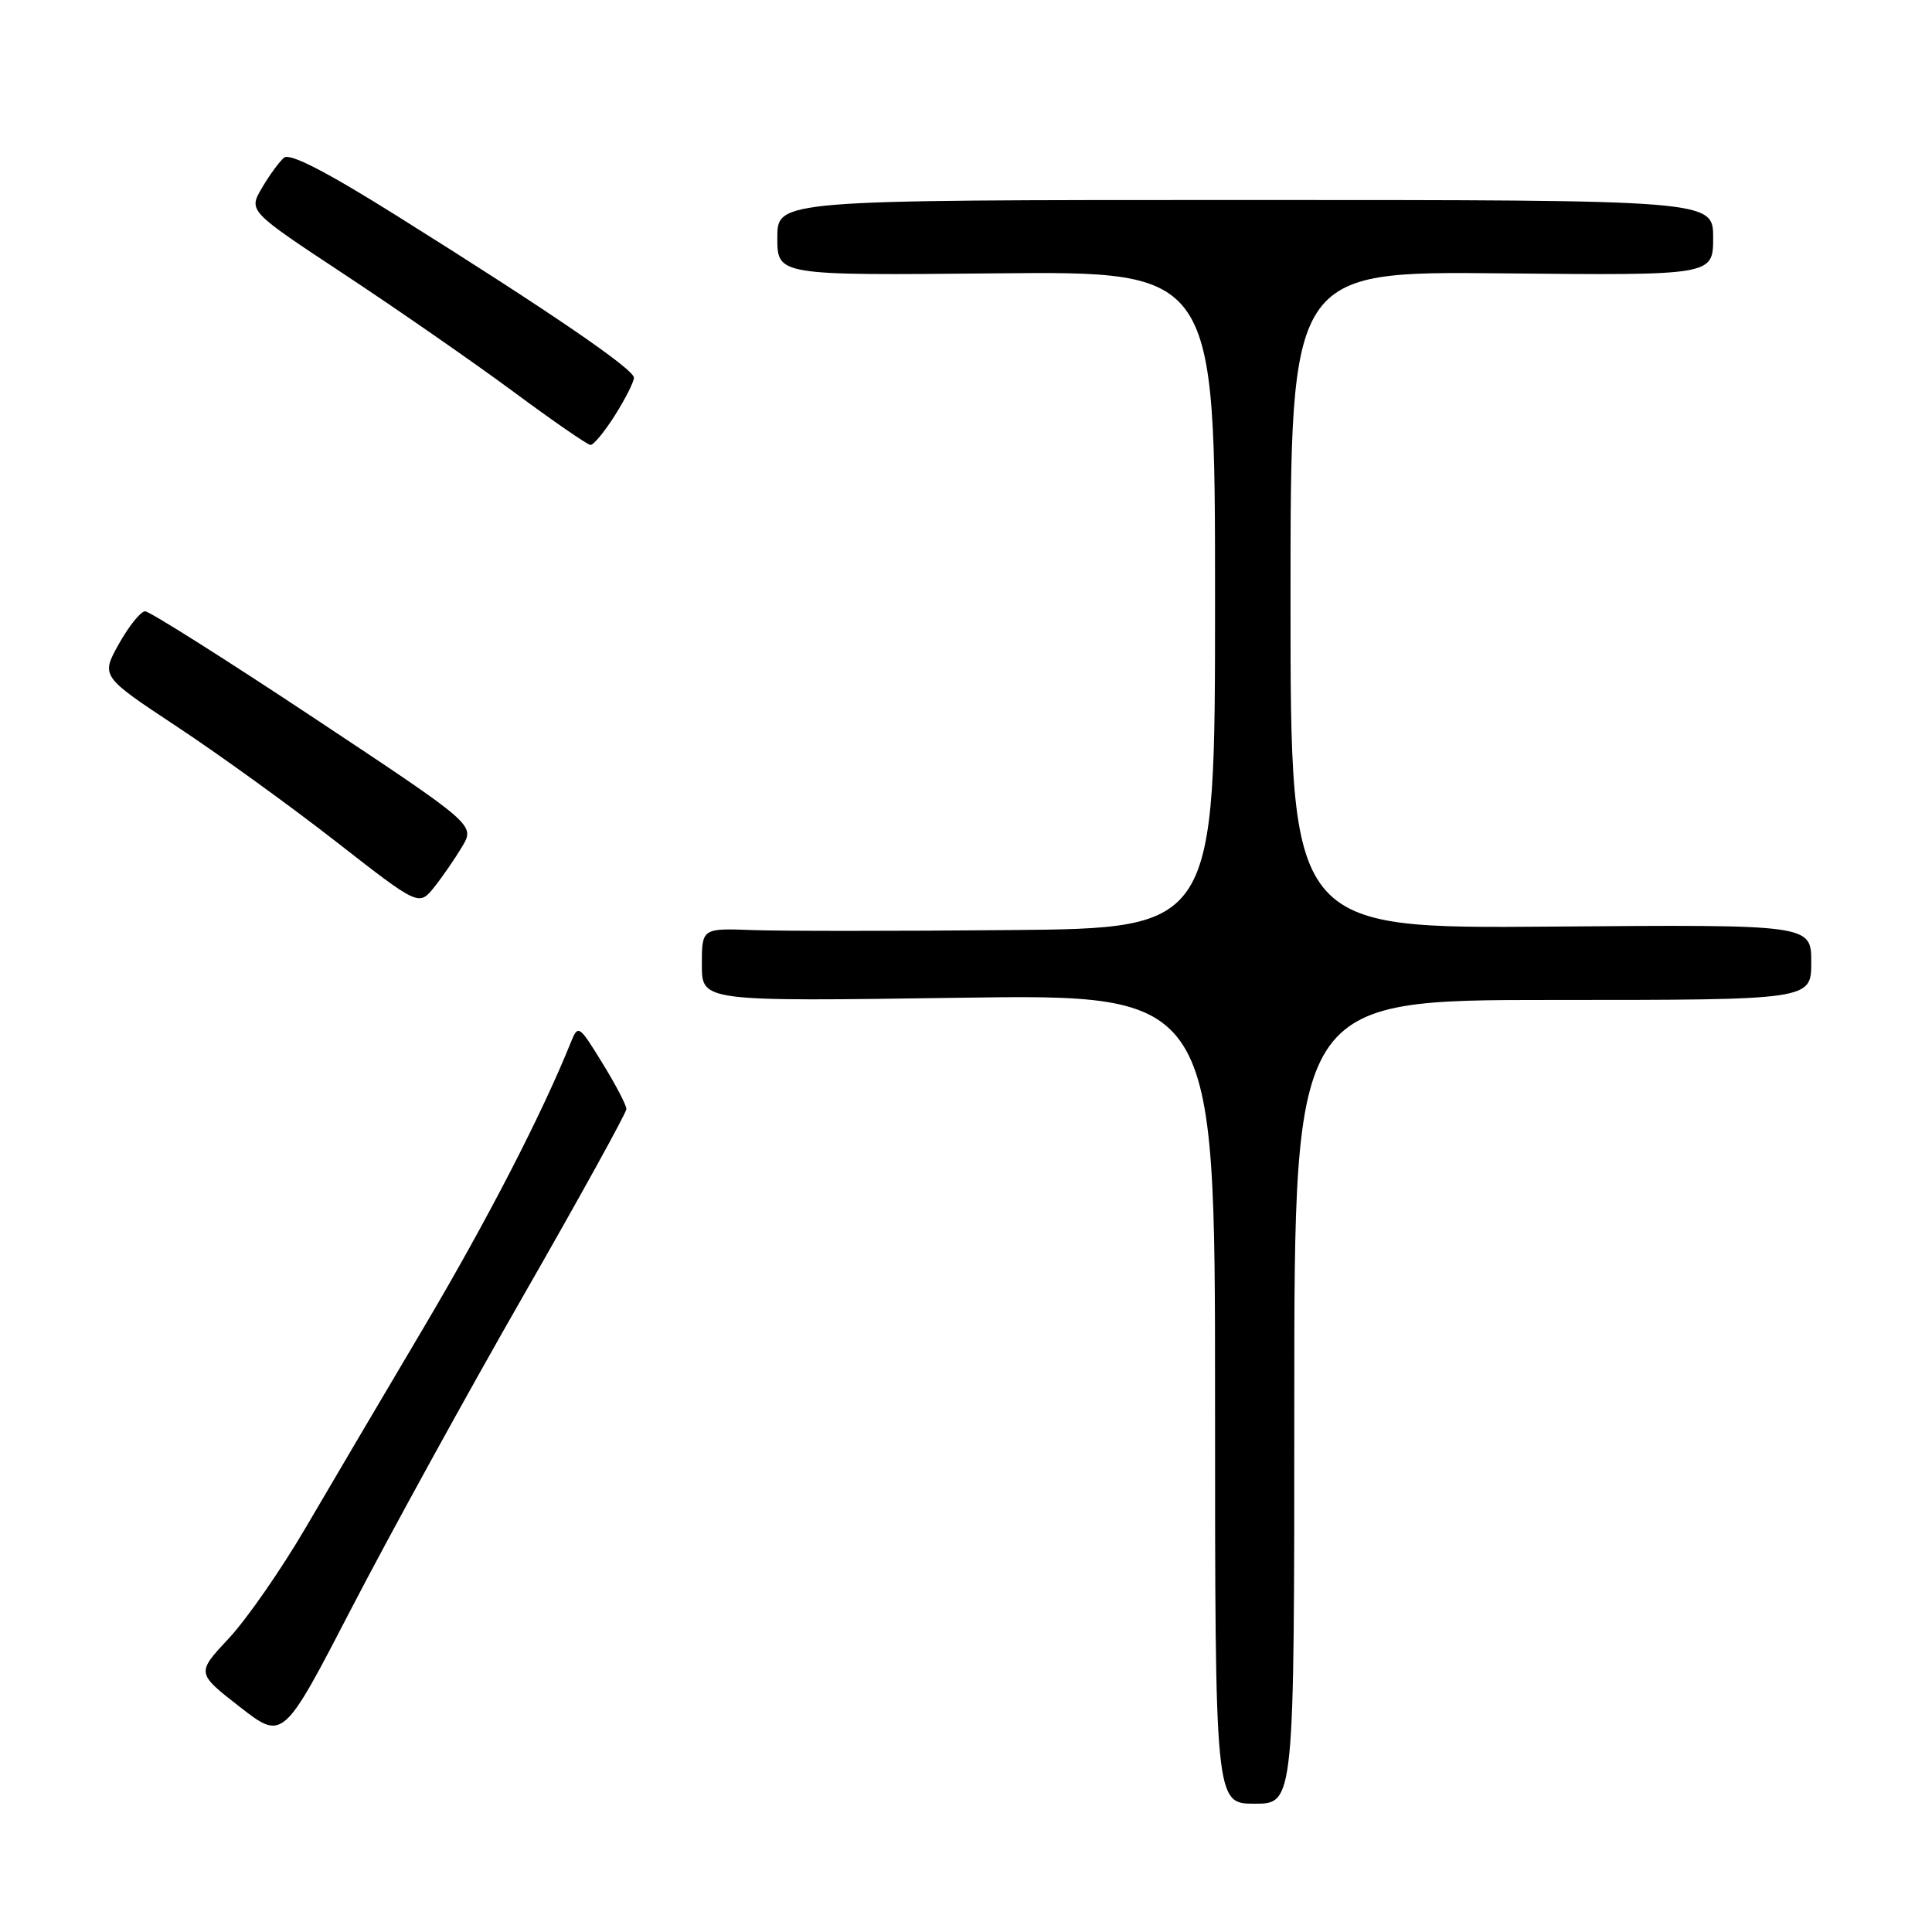 <?xml version="1.0" encoding="UTF-8" standalone="no"?>
<!DOCTYPE svg PUBLIC "-//W3C//DTD SVG 1.1//EN" "http://www.w3.org/Graphics/SVG/1.1/DTD/svg11.dtd" >
<svg xmlns="http://www.w3.org/2000/svg" xmlns:xlink="http://www.w3.org/1999/xlink" version="1.1" viewBox="0 0 256 256">
 <g >
 <path fill="currentColor"
d=" M 171.50 185.75 C 171.50 132.50 171.50 132.50 205.75 132.50 C 240.00 132.50 240.00 132.50 240.00 127.50 C 240.00 122.50 240.00 122.50 205.50 122.78 C 171.00 123.05 171.00 123.05 171.00 79.49 C 171.00 35.94 171.00 35.94 199.00 36.22 C 227.00 36.50 227.00 36.50 227.00 31.50 C 227.00 26.50 227.00 26.50 165.00 26.50 C 103.00 26.50 103.00 26.50 103.00 31.50 C 103.00 36.50 103.00 36.50 132.00 36.22 C 161.00 35.94 161.00 35.94 161.00 79.47 C 161.00 123.00 161.00 123.00 133.75 123.24 C 118.76 123.38 103.46 123.38 99.75 123.24 C 93.00 122.99 93.00 122.99 93.00 127.85 C 93.00 132.70 93.00 132.70 127.00 132.21 C 161.00 131.72 161.00 131.72 161.00 185.36 C 161.00 239.00 161.00 239.00 166.25 239.00 C 171.50 239.00 171.50 239.00 171.50 185.75 Z  M 69.35 171.68 C 76.86 158.58 83.00 147.45 83.00 146.95 C 83.00 146.44 81.57 143.70 79.81 140.85 C 76.72 135.82 76.60 135.74 75.65 138.09 C 71.77 147.72 64.58 161.65 56.17 175.86 C 50.75 185.01 43.68 197.00 40.46 202.50 C 37.24 208.00 32.68 214.57 30.31 217.10 C 26.02 221.69 26.02 221.69 31.76 226.16 C 37.50 230.63 37.50 230.63 46.60 213.06 C 51.61 203.40 61.84 184.78 69.35 171.68 Z  M 61.25 112.16 C 62.94 109.29 62.94 109.29 41.61 95.14 C 29.88 87.36 19.81 81.00 19.23 81.00 C 18.65 81.00 17.09 82.94 15.76 85.31 C 13.36 89.61 13.36 89.61 23.43 96.27 C 28.97 99.93 38.45 106.78 44.50 111.50 C 55.50 120.08 55.50 120.08 57.53 117.56 C 58.64 116.17 60.31 113.74 61.25 112.16 Z  M 81.49 55.02 C 82.87 52.83 84.00 50.59 84.00 50.05 C 84.00 48.91 72.76 41.23 52.64 28.63 C 43.26 22.75 38.41 20.25 37.64 20.89 C 37.01 21.42 35.69 23.22 34.71 24.90 C 32.91 27.96 32.91 27.96 45.71 36.41 C 52.74 41.05 62.77 48.02 68.00 51.88 C 73.22 55.75 77.83 58.93 78.24 58.96 C 78.64 58.98 80.11 57.21 81.49 55.02 Z "/>
</g>
</svg>